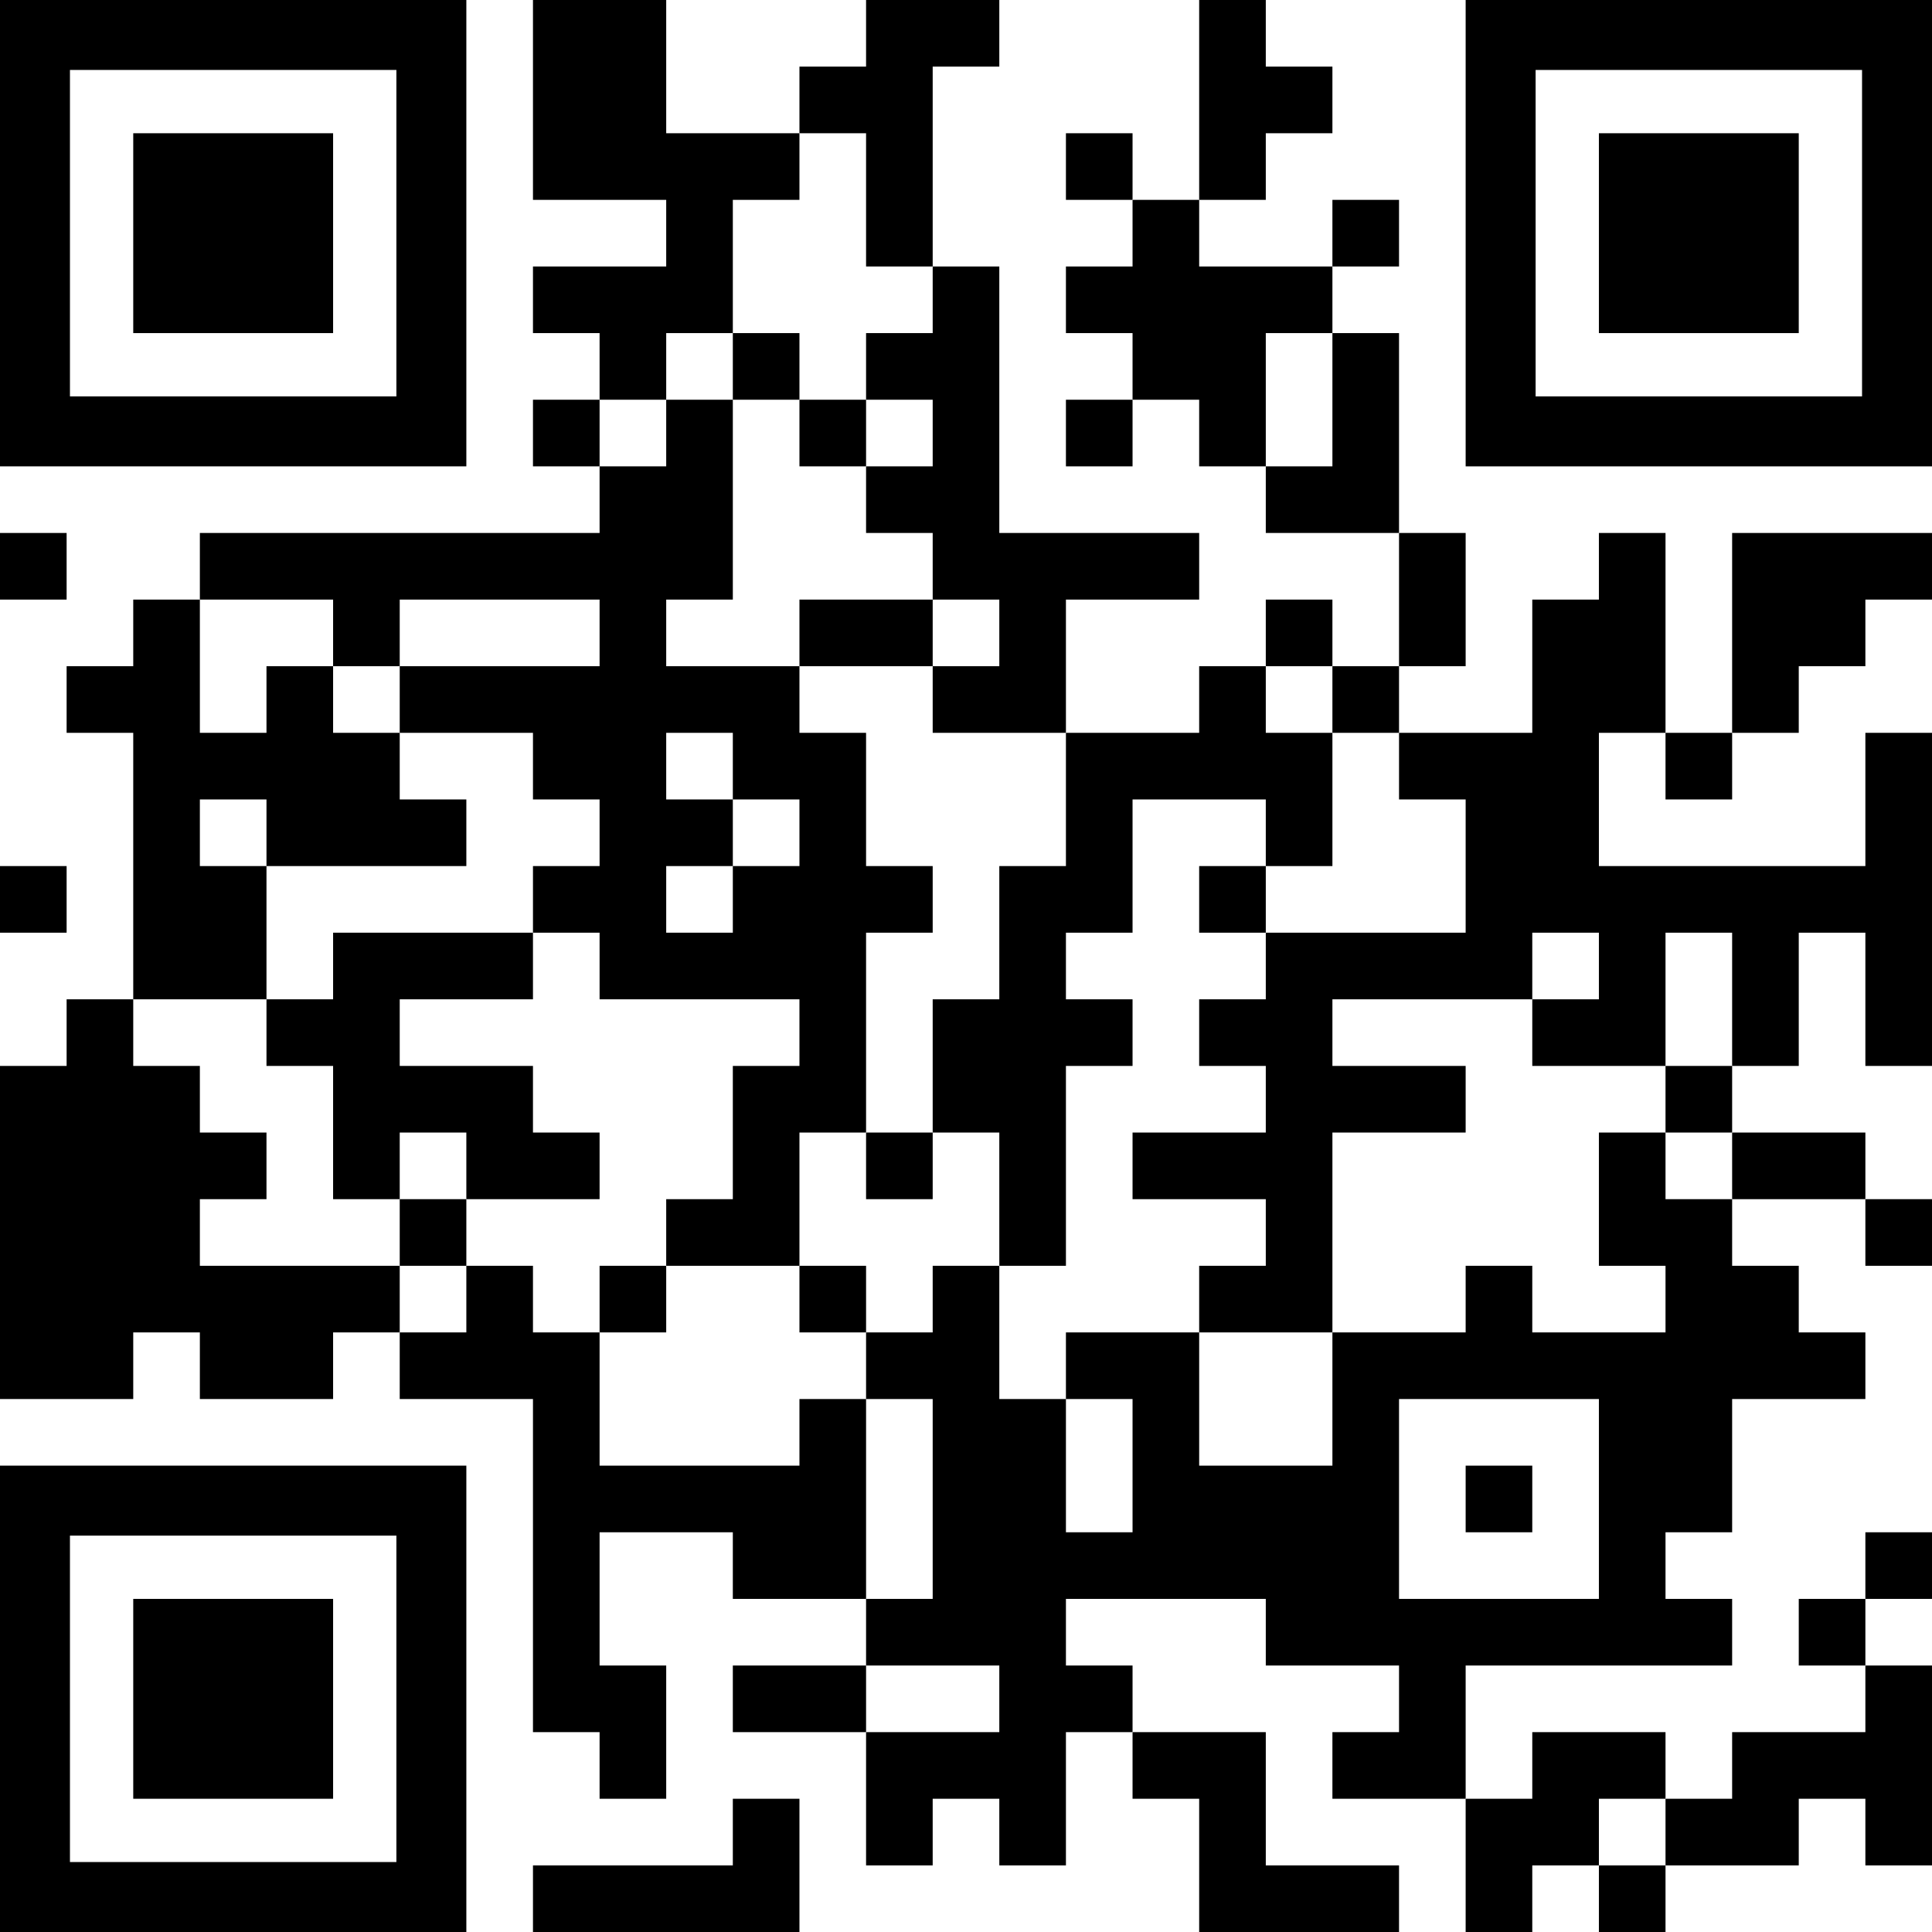 <svg
    xmlns="http://www.w3.org/2000/svg"
    viewBox="0 0 1015 1015">
    <polygon points="455 105 455 140 490 140 490 105 490 70 490 35 525 35 525 0 490 0 455 0 455 35 420 35 420 70 455 70 455 105"/>
    <rect x="560" y="70" width="35" height="35"/>
    <polygon points="665 70 700 70 700 35 665 35 665 0 630 0 630 35 630 70 630 105 665 105 665 70"/>
    <rect x="700" y="105" width="35" height="35"/>
    <polygon points="350 175 385 175 385 140 385 105 420 105 420 70 385 70 350 70 350 35 350 0 315 0 280 0 280 35 280 70 280 105 315 105 350 105 350 140 315 140 280 140 280 175 315 175 315 210 350 210 350 175"/>
    <rect x="385" y="175" width="35" height="35"/>
    <polygon points="455 175 455 210 490 210 490 245 455 245 455 280 490 280 490 315 525 315 525 350 490 350 490 385 525 385 560 385 560 350 560 315 595 315 630 315 630 280 595 280 560 280 525 280 525 245 525 210 525 175 525 140 490 140 490 175 455 175"/>
    <polygon points="665 175 700 175 700 140 665 140 630 140 630 105 595 105 595 140 560 140 560 175 595 175 595 210 630 210 630 245 665 245 665 210 665 175"/>
    <rect x="280" y="210" width="35" height="35"/>
    <rect x="420" y="210" width="35" height="35"/>
    <rect x="560" y="210" width="35" height="35"/>
    <polygon points="735 210 735 175 700 175 700 210 700 245 665 245 665 280 700 280 735 280 735 245 735 210"/>
    <rect y="280" width="35" height="35"/>
    <path d="M175,315v35h35v-35h105v35h-105v35h70v35h35v35h-35v35h35v35h105v35h-35v70h-35v35h70v-70h35v-105h35v-35h-35v-70h-35v-35h-70v-35h35v-105h-35v35h-35v35H105v35h70Zm210,70v35h35v35h-35v35h-35v-35h35v-35h-35v-35h35Z"/>
    <polygon points="490 350 490 315 455 315 420 315 420 350 455 350 490 350"/>
    <rect x="665" y="315" width="35" height="35"/>
    <polygon points="770 315 770 280 735 280 735 315 735 350 770 350 770 315"/>
    <polygon points="875 315 875 280 840 280 840 315 805 315 805 350 805 385 770 385 735 385 735 420 770 420 770 455 770 490 735 490 700 490 665 490 665 525 630 525 630 560 665 560 665 595 630 595 595 595 595 630 630 630 665 630 665 665 630 665 630 700 665 700 700 700 700 665 700 630 700 595 735 595 770 595 770 560 735 560 700 560 700 525 735 525 770 525 805 525 805 490 840 490 840 525 805 525 805 560 840 560 875 560 875 525 875 490 910 490 910 525 910 560 945 560 945 525 945 490 980 490 980 525 980 560 1015 560 1015 525 1015 490 1015 455 1015 420 1015 385 980 385 980 420 980 455 945 455 910 455 875 455 840 455 840 420 840 385 875 385 875 350 875 315"/>
    <rect x="700" y="350" width="35" height="35"/>
    <polygon points="945 350 980 350 980 315 1015 315 1015 280 980 280 945 280 910 280 910 315 910 350 910 385 945 385 945 350"/>
    <rect x="875" y="385" width="35" height="35"/>
    <polygon points="560 455 525 455 525 490 525 525 490 525 490 560 490 595 525 595 525 630 525 665 560 665 560 630 560 595 560 560 595 560 595 525 560 525 560 490 595 490 595 455 595 420 630 420 665 420 665 455 700 455 700 420 700 385 665 385 665 350 630 350 630 385 595 385 560 385 560 420 560 455"/>
    <rect y="455" width="35" height="35"/>
    <rect x="630" y="455" width="35" height="35"/>
    <polygon points="140 525 140 490 140 455 105 455 105 420 140 420 140 455 175 455 210 455 245 455 245 420 210 420 210 385 175 385 175 350 140 350 140 385 105 385 105 350 105 315 70 315 70 350 35 350 35 385 70 385 70 420 70 455 70 490 70 525 105 525 140 525"/>
    <polygon points="245 595 245 630 280 630 315 630 315 595 280 595 280 560 245 560 210 560 210 525 245 525 280 525 280 490 245 490 210 490 175 490 175 525 140 525 140 560 175 560 175 595 175 630 210 630 210 595 245 595"/>
    <rect x="875" y="560" width="35" height="35"/>
    <rect x="455" y="595" width="35" height="35"/>
    <path d="M875,595h-35v70h35v35h-70v-35h-35v35h-70v70h-70v-70h-70v35h35v70h-35v-70h-35v-70h-35v35h-35v35h35v105h-35v35h70v35h-70v70h35v-35h35v35h35v-70h35v-35h-35v-35h105v35h70v35h-35v35h70v-70h140v-35h-35v-35h35v-70h70v-35h-35v-35h-35v-35h-35v-35Zm-35,245h-105v-105h105v105Z"/>
    <polygon points="945 630 980 630 980 595 945 595 910 595 910 630 945 630"/>
    <rect x="210" y="630" width="35" height="35"/>
    <rect x="980" y="630" width="35" height="35"/>
    <polygon points="175 665 140 665 105 665 105 630 140 630 140 595 105 595 105 560 70 560 70 525 35 525 35 560 0 560 0 595 0 630 0 665 0 700 0 735 35 735 70 735 70 700 105 700 105 735 140 735 175 735 175 700 210 700 210 665 175 665"/>
    <rect x="315" y="665" width="35" height="35"/>
    <rect x="420" y="665" width="35" height="35"/>
    <polygon points="455 770 455 735 420 735 420 770 385 770 350 770 315 770 315 735 315 700 280 700 280 665 245 665 245 700 210 700 210 735 245 735 280 735 280 770 280 805 280 840 280 875 280 910 315 910 315 945 350 945 350 910 350 875 315 875 315 840 315 805 350 805 385 805 385 840 420 840 455 840 455 805 455 770"/>
    <rect x="770" y="770" width="35" height="35"/>
    <rect x="980" y="805" width="35" height="35"/>
    <rect x="945" y="840" width="35" height="35"/>
    <polygon points="420 875 385 875 385 910 420 910 455 910 455 875 420 875"/>
    <polygon points="630 945 630 980 630 1015 665 1015 700 1015 735 1015 735 980 700 980 665 980 665 945 665 910 630 910 595 910 595 945 630 945"/>
    <polygon points="385 980 350 980 315 980 280 980 280 1015 315 1015 350 1015 385 1015 420 1015 420 980 420 945 385 945 385 980"/>
    <polygon points="910 980 945 980 945 945 980 945 980 980 1015 980 1015 945 1015 910 1015 875 980 875 980 910 945 910 910 910 910 945 875 945 875 980 910 980"/>
    <polygon points="770 1015 805 1015 805 980 840 980 840 945 875 945 875 910 840 910 805 910 805 945 770 945 770 980 770 1015"/>
    <rect x="840" y="980" width="35" height="35"/>
    <path d="M0,0V245H245V0H0ZM208.25,208.25H36.75V36.75H208.25V208.25Z"/>
    <rect x="70" y="70" width="105" height="105"/>
    <path d="M770,0V245h245V0h-245Zm208.25,208.25h-171.5V36.75h171.5V208.25Z"/>
    <rect x="840" y="70" width="105" height="105"/>
    <path d="M0,770v245H245v-245H0Zm208.25,208.25H36.75v-171.5H208.25v171.5Z"/>
    <rect x="70" y="840" width="105" height="105"/>
</svg>